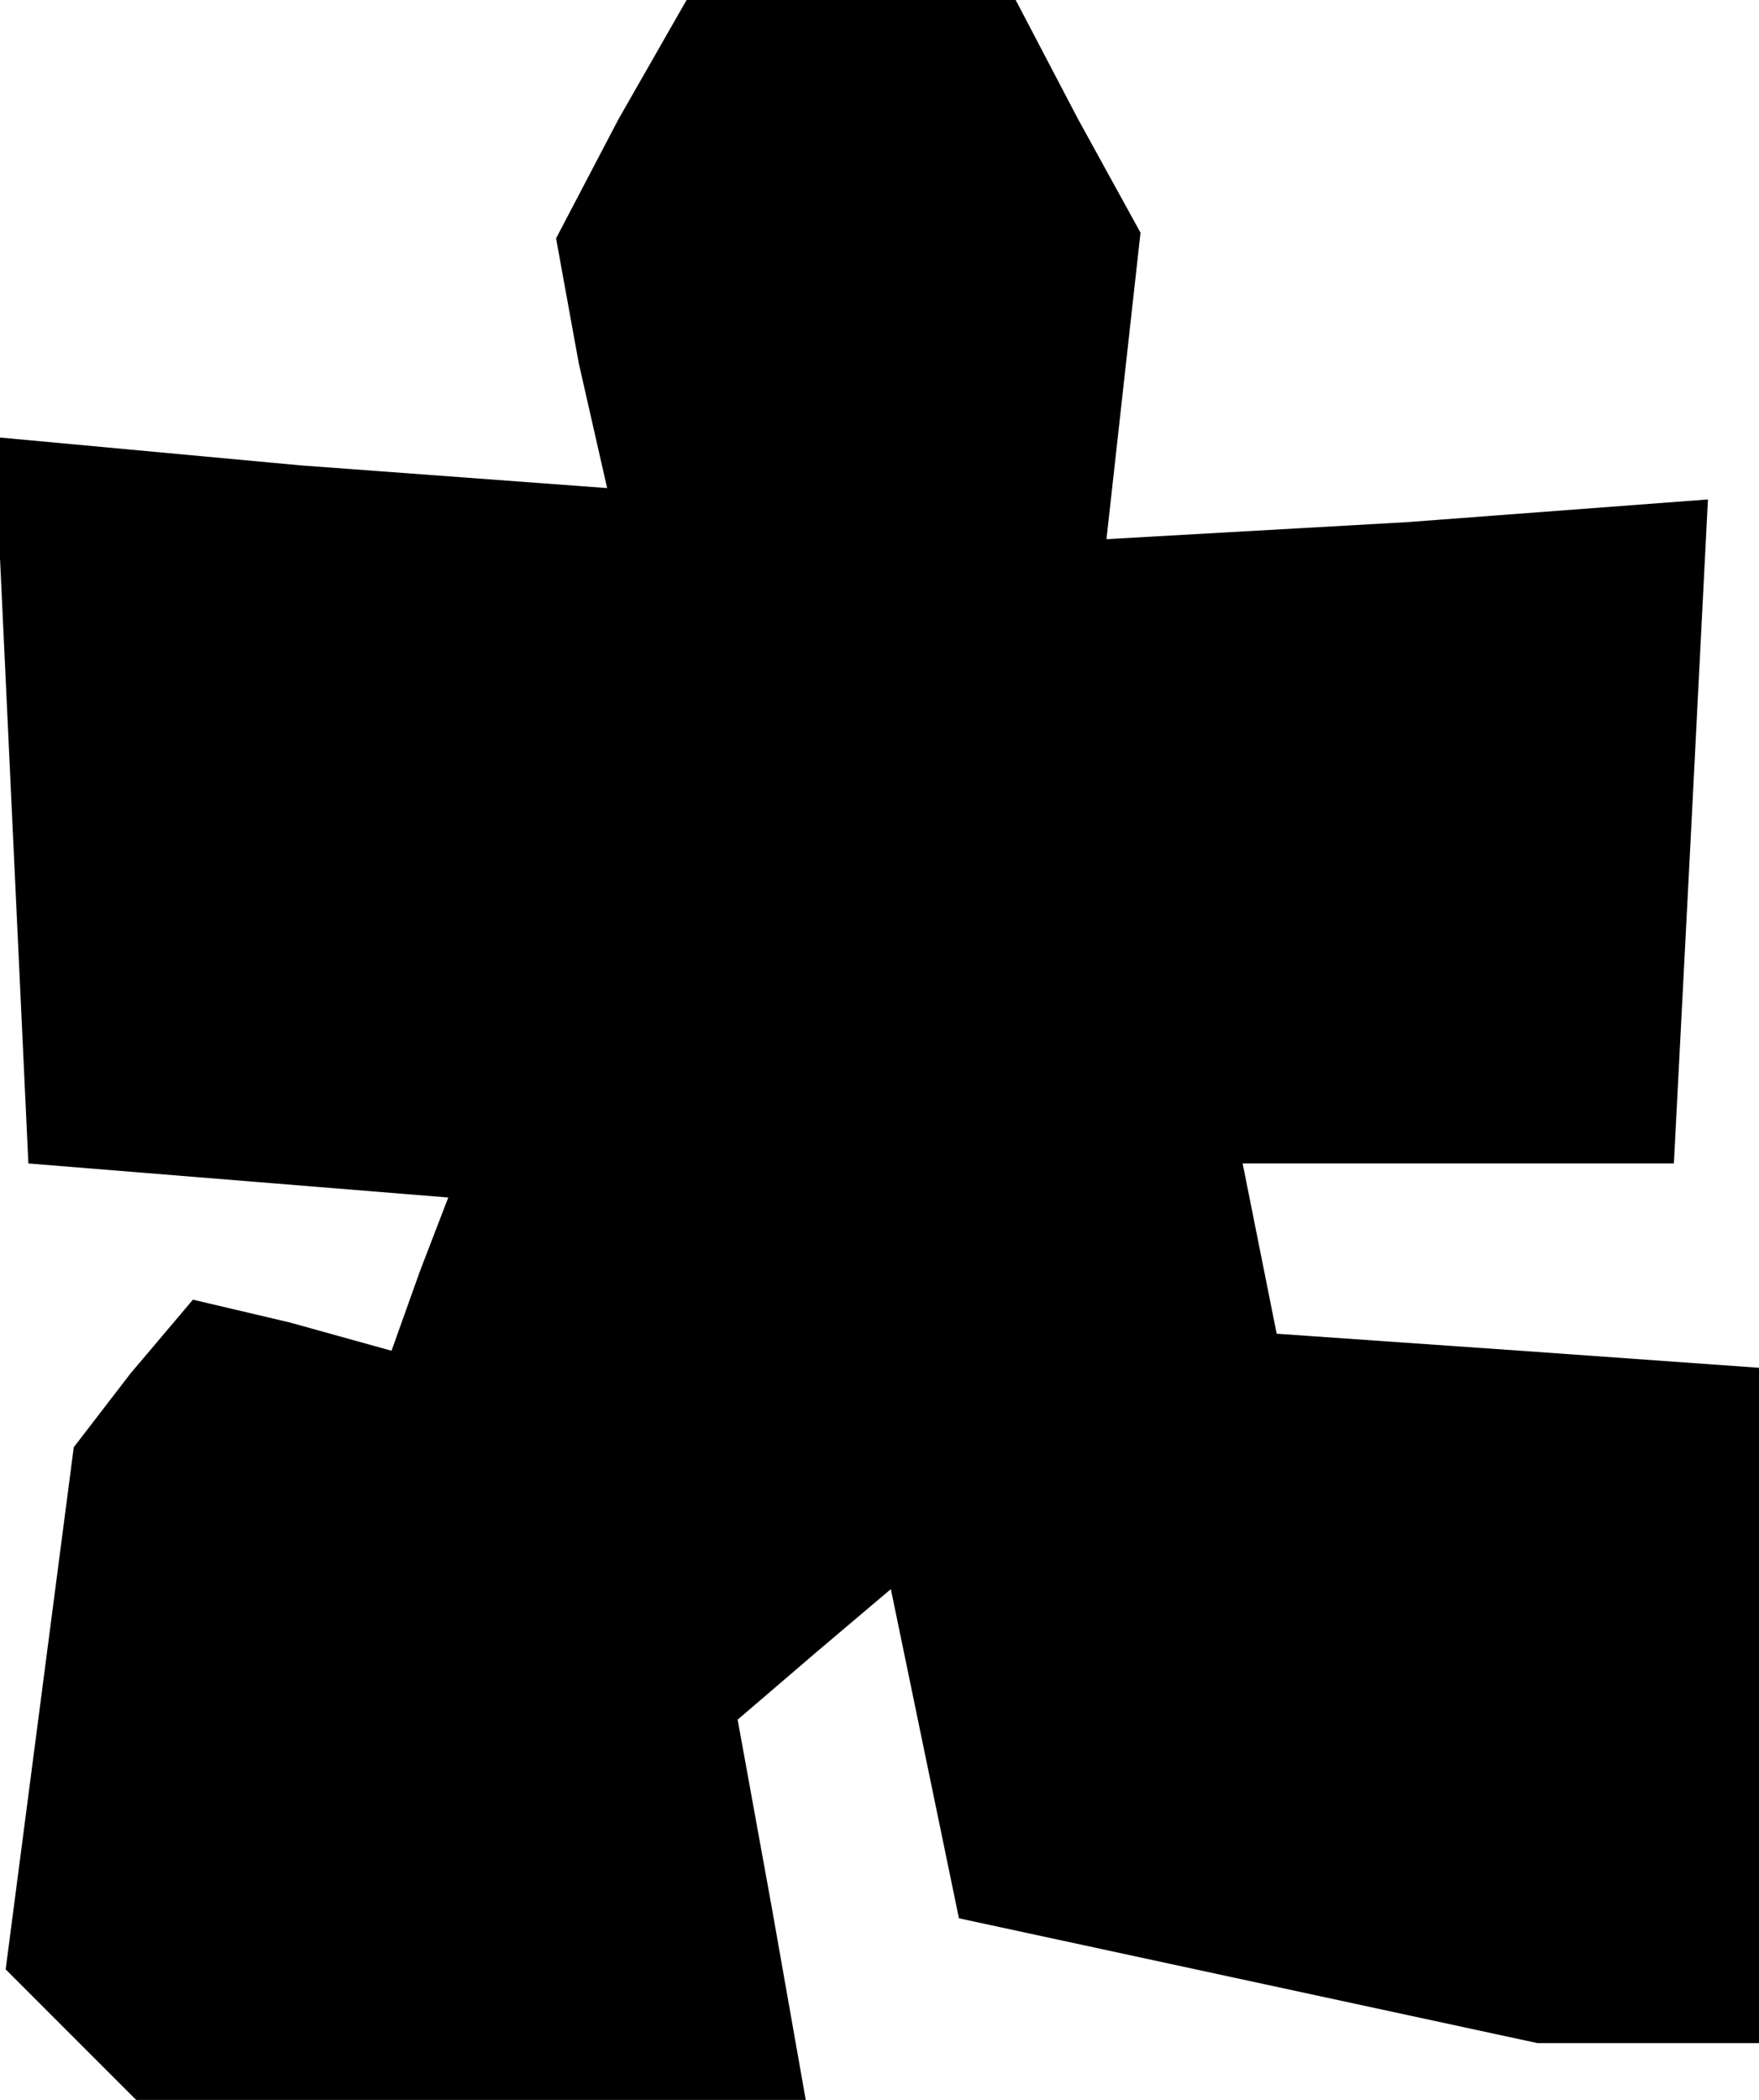 <?xml version="1.0" standalone="no"?>
<!DOCTYPE svg PUBLIC "-//W3C//DTD SVG 20010904//EN"
 "http://www.w3.org/TR/2001/REC-SVG-20010904/DTD/svg10.dtd">
<svg version="1.0" xmlns="http://www.w3.org/2000/svg"
 width="31pt" height="37pt" viewBox="0 0 31 37"
 preserveAspectRatio="xMidYMid meet">
<g transform="translate(0,37) scale(0.1,-0.1)"
fill="#000000" stroke="none">
<path d="M109 349 l-11 -21 4 -22 5 -22 -54 4 -54 5 3 -64 3 -64 37 -3 37 -3
-5 -13 -5 -14 -18 5 -17 4 -11 -13 -10 -13 -6 -46 -6 -46 11 -11 12 -12 59 0
59 0 -6 34 -6 33 14 12 13 11 6 -29 6 -29 51 -11 51 -11 19 0 20 0 0 59 0 60
-42 3 -43 3 -3 15 -3 15 38 0 38 0 3 58 3 59 -53 -4 -53 -3 3 27 3 27 -11 20
-11 21 -29 0 -29 0 -12 -21z"/>
</g>
</svg>
